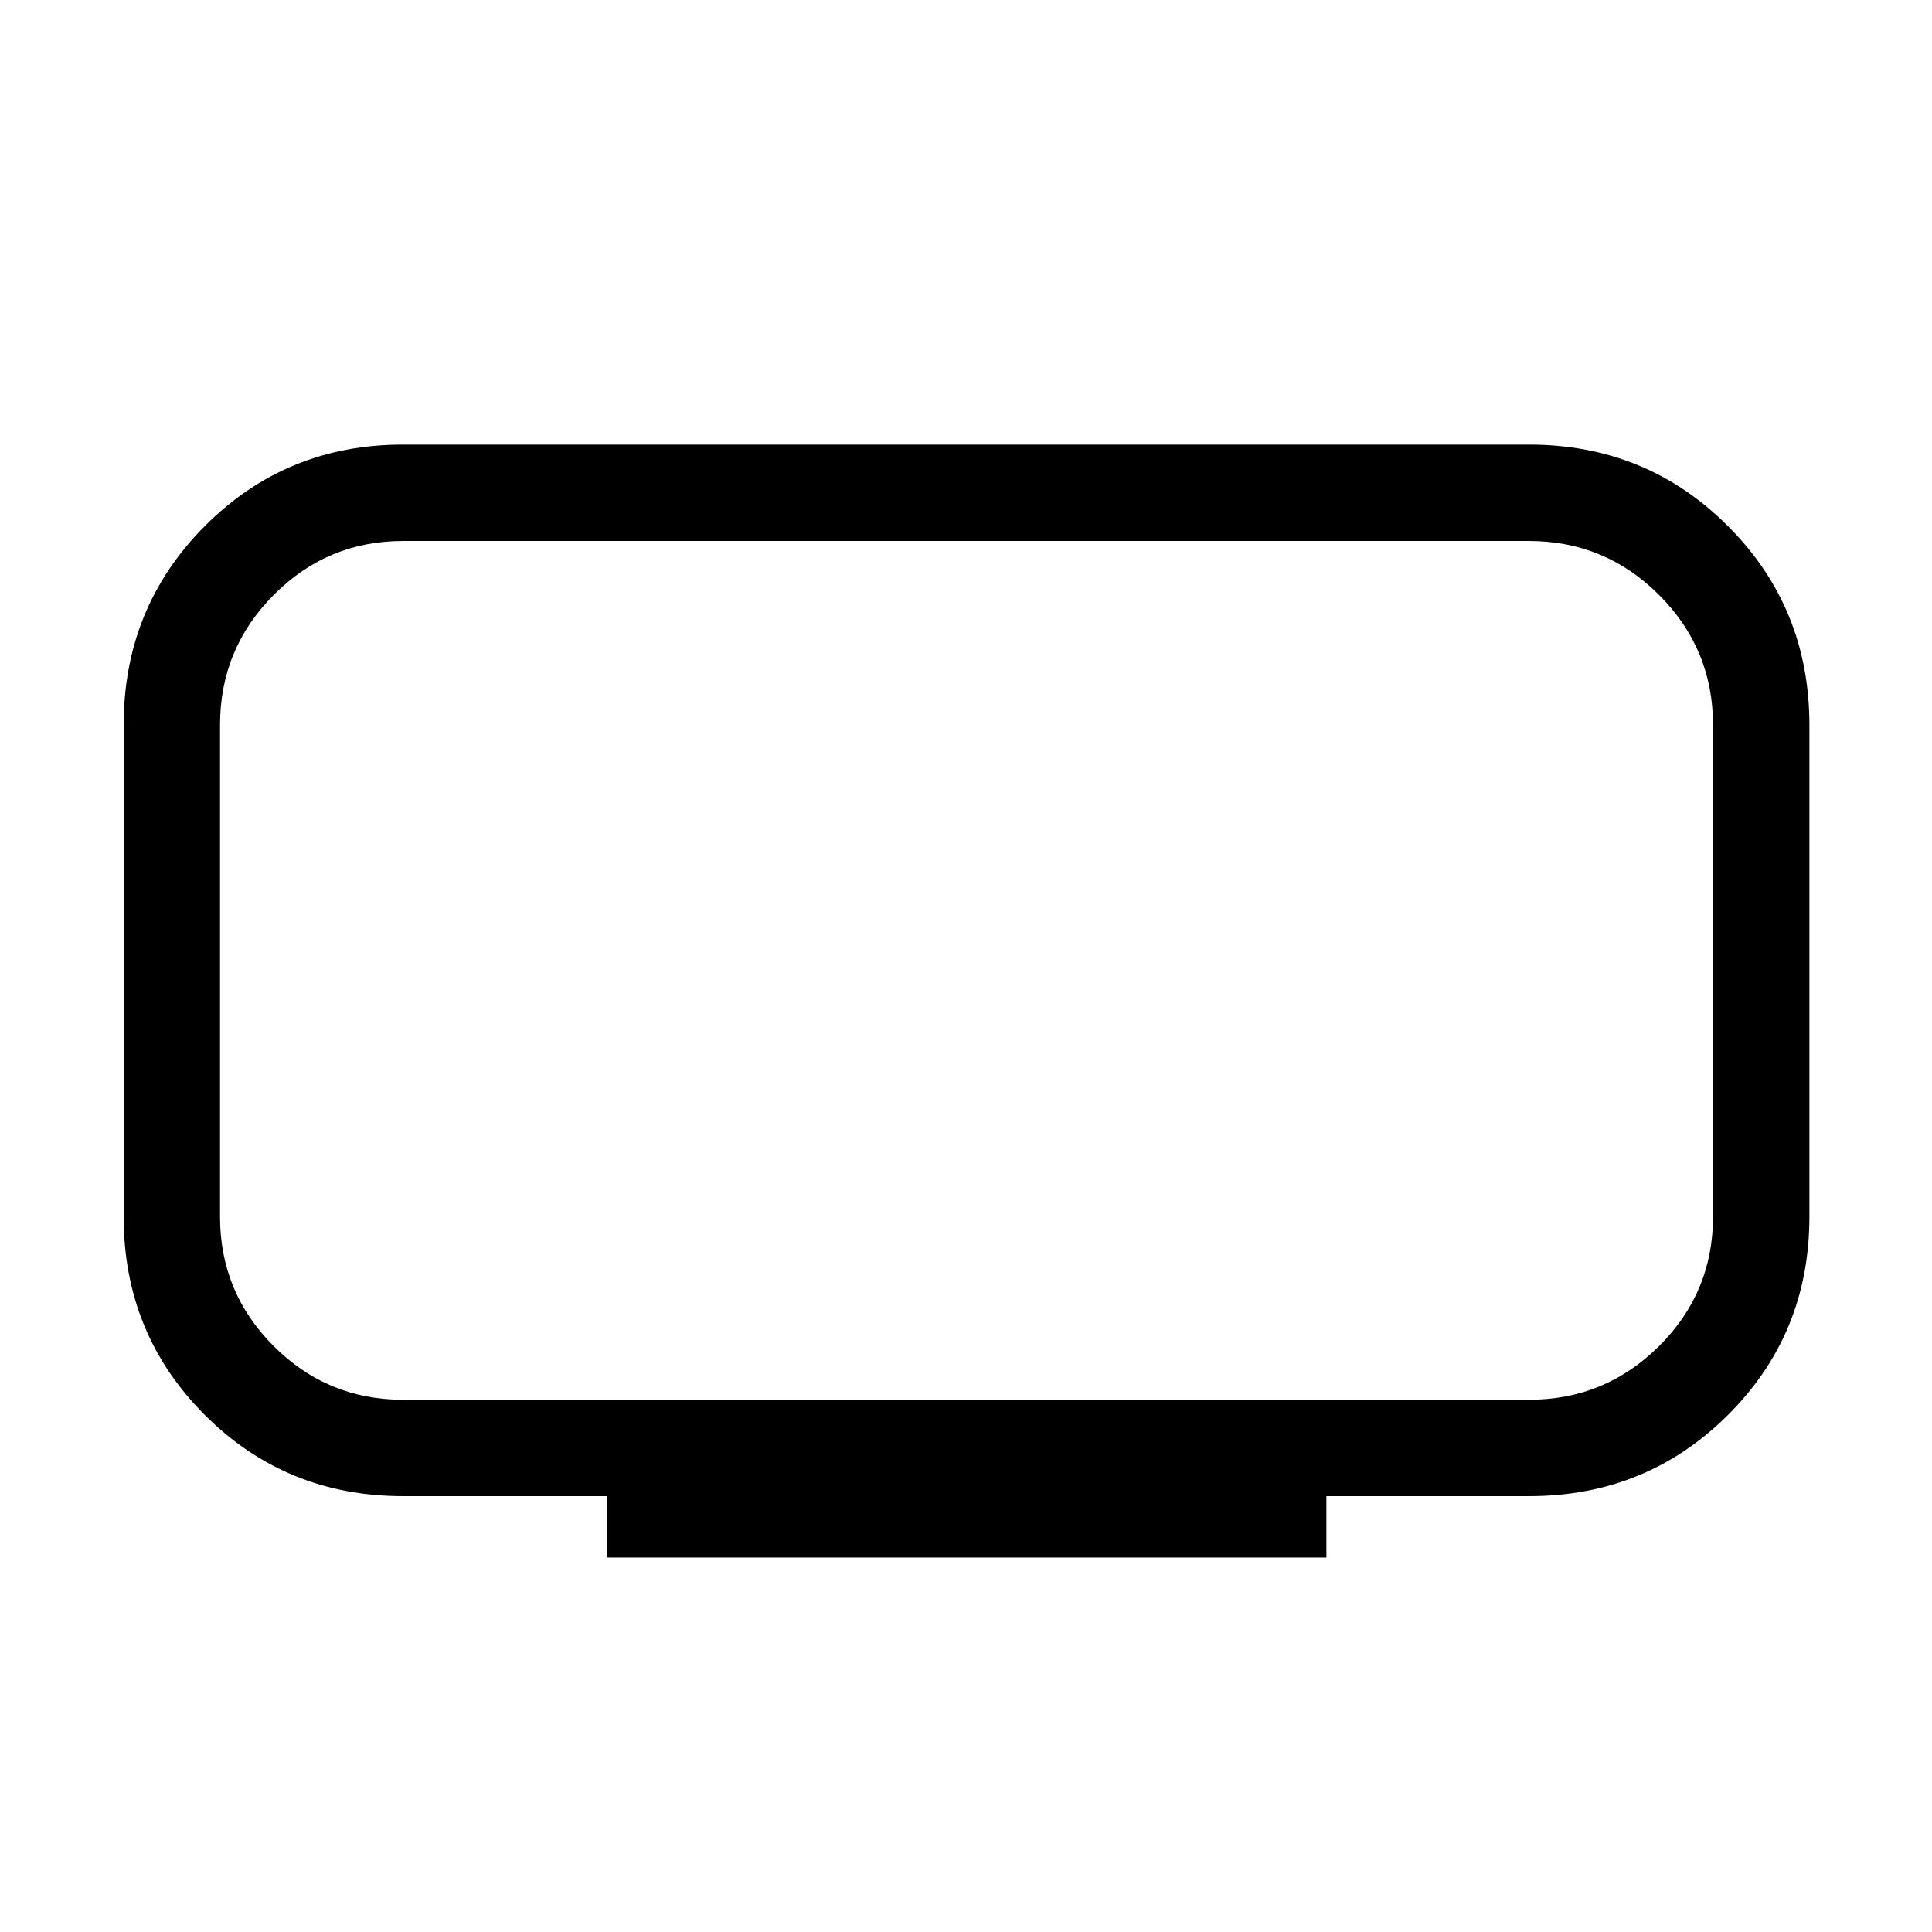 <svg xmlns="http://www.w3.org/2000/svg" height="40" viewBox="0 -960 960 960" width="40"><path d="M200.26-264.46h559.48q37.83 0 64.64-26.66 26.81-26.65 26.81-64.27v-244.35q0-37.83-26.81-64.64-26.81-26.81-64.64-26.81H200.26q-37.61 0-64.27 26.81-26.66 26.81-26.66 64.64v244.35q0 37.62 26.66 64.27 26.66 26.66 64.27 26.66Zm101.19 78.39v-30.51H200.26q-58.17 0-98.49-40.32-40.32-40.31-40.32-98.49v-244.35q0-58.39 40.32-98.86 40.32-40.48 98.49-40.48h559.48q58.39 0 98.86 40.48 40.48 40.47 40.48 98.86v244.35q0 58.18-40.48 98.49-40.47 40.32-98.86 40.32H659.08v30.51H301.45ZM480-477.69Z"/></svg>